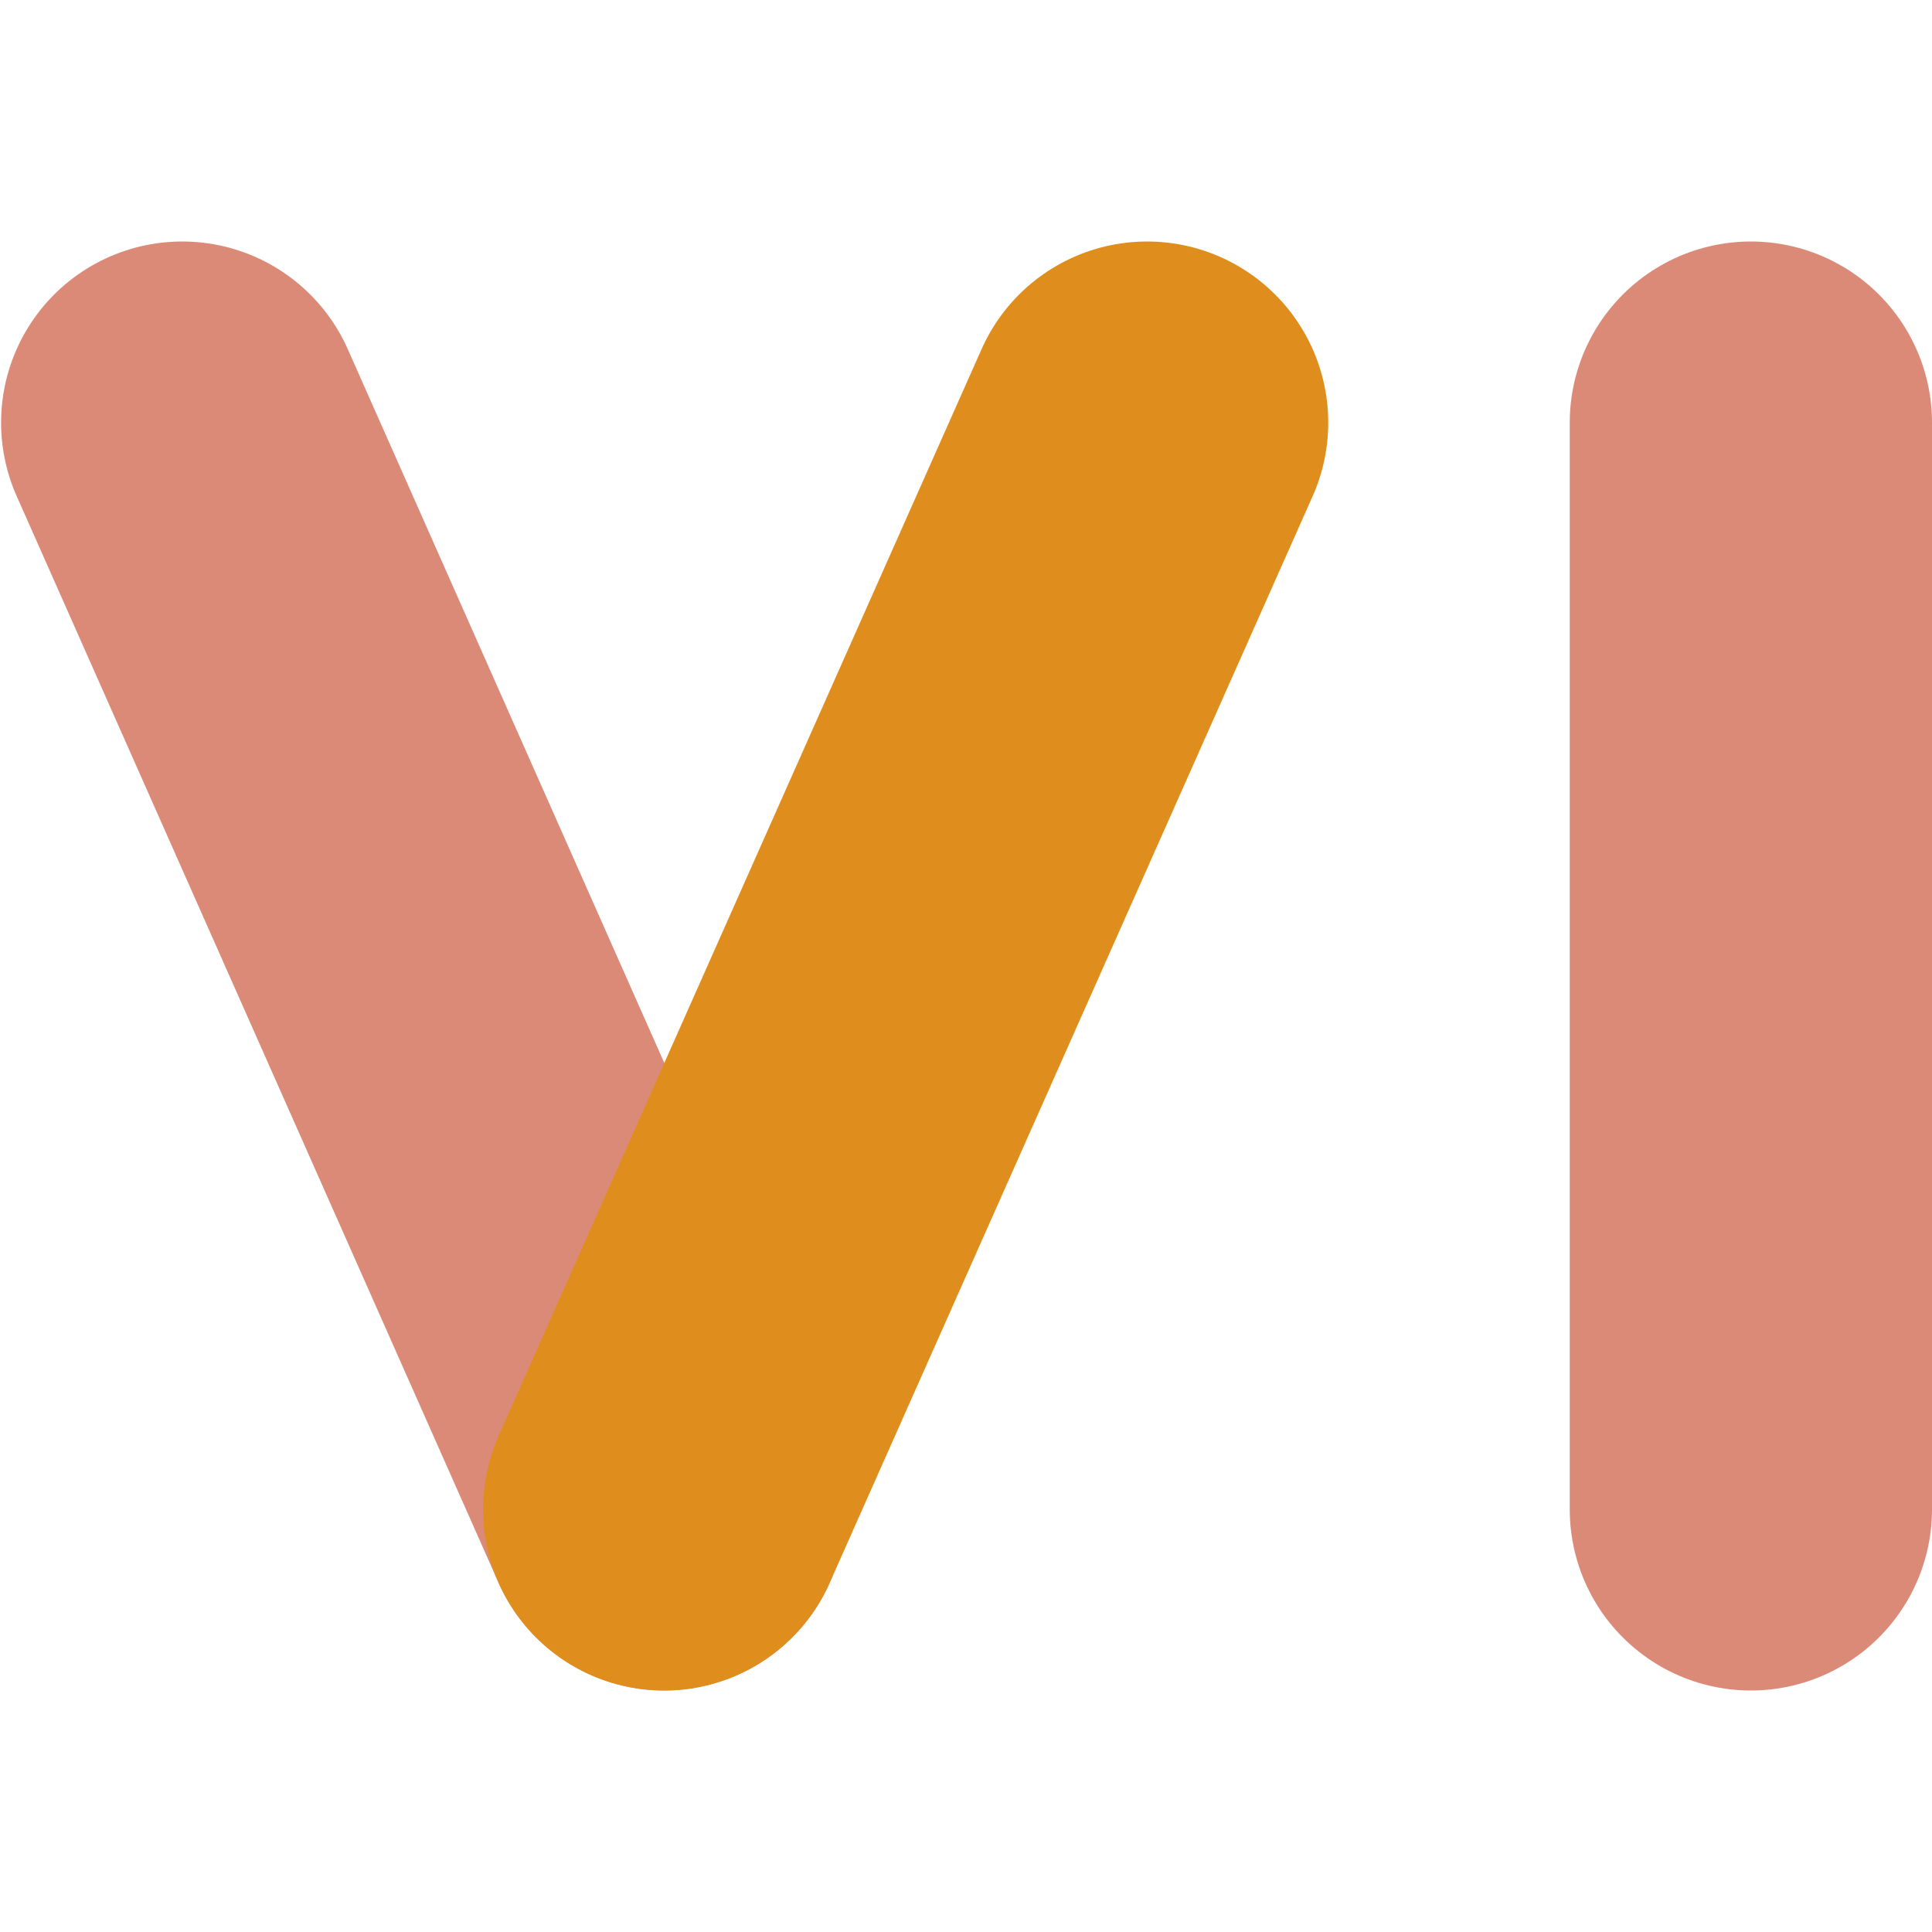 <svg xmlns="http://www.w3.org/2000/svg" width="16" height="16" version="1.1">
 <path style="fill:none;stroke:#dc8a78;stroke-width:3;stroke-linecap:round;stroke-linejoin:round" d="m 1.509,3.5 3.991,9 v 0 0"/>
 <path style="fill:none;stroke:#dc8a78;stroke-width:3;stroke-linecap:round;stroke-linejoin:round" d="m 14.5,3.5 v 9"/>
 <path style="fill:none;stroke:#df8e1d;stroke-width:3;stroke-linecap:round;stroke-linejoin:round" d="m 9.5,3.5 -4,9"/>
</svg>
